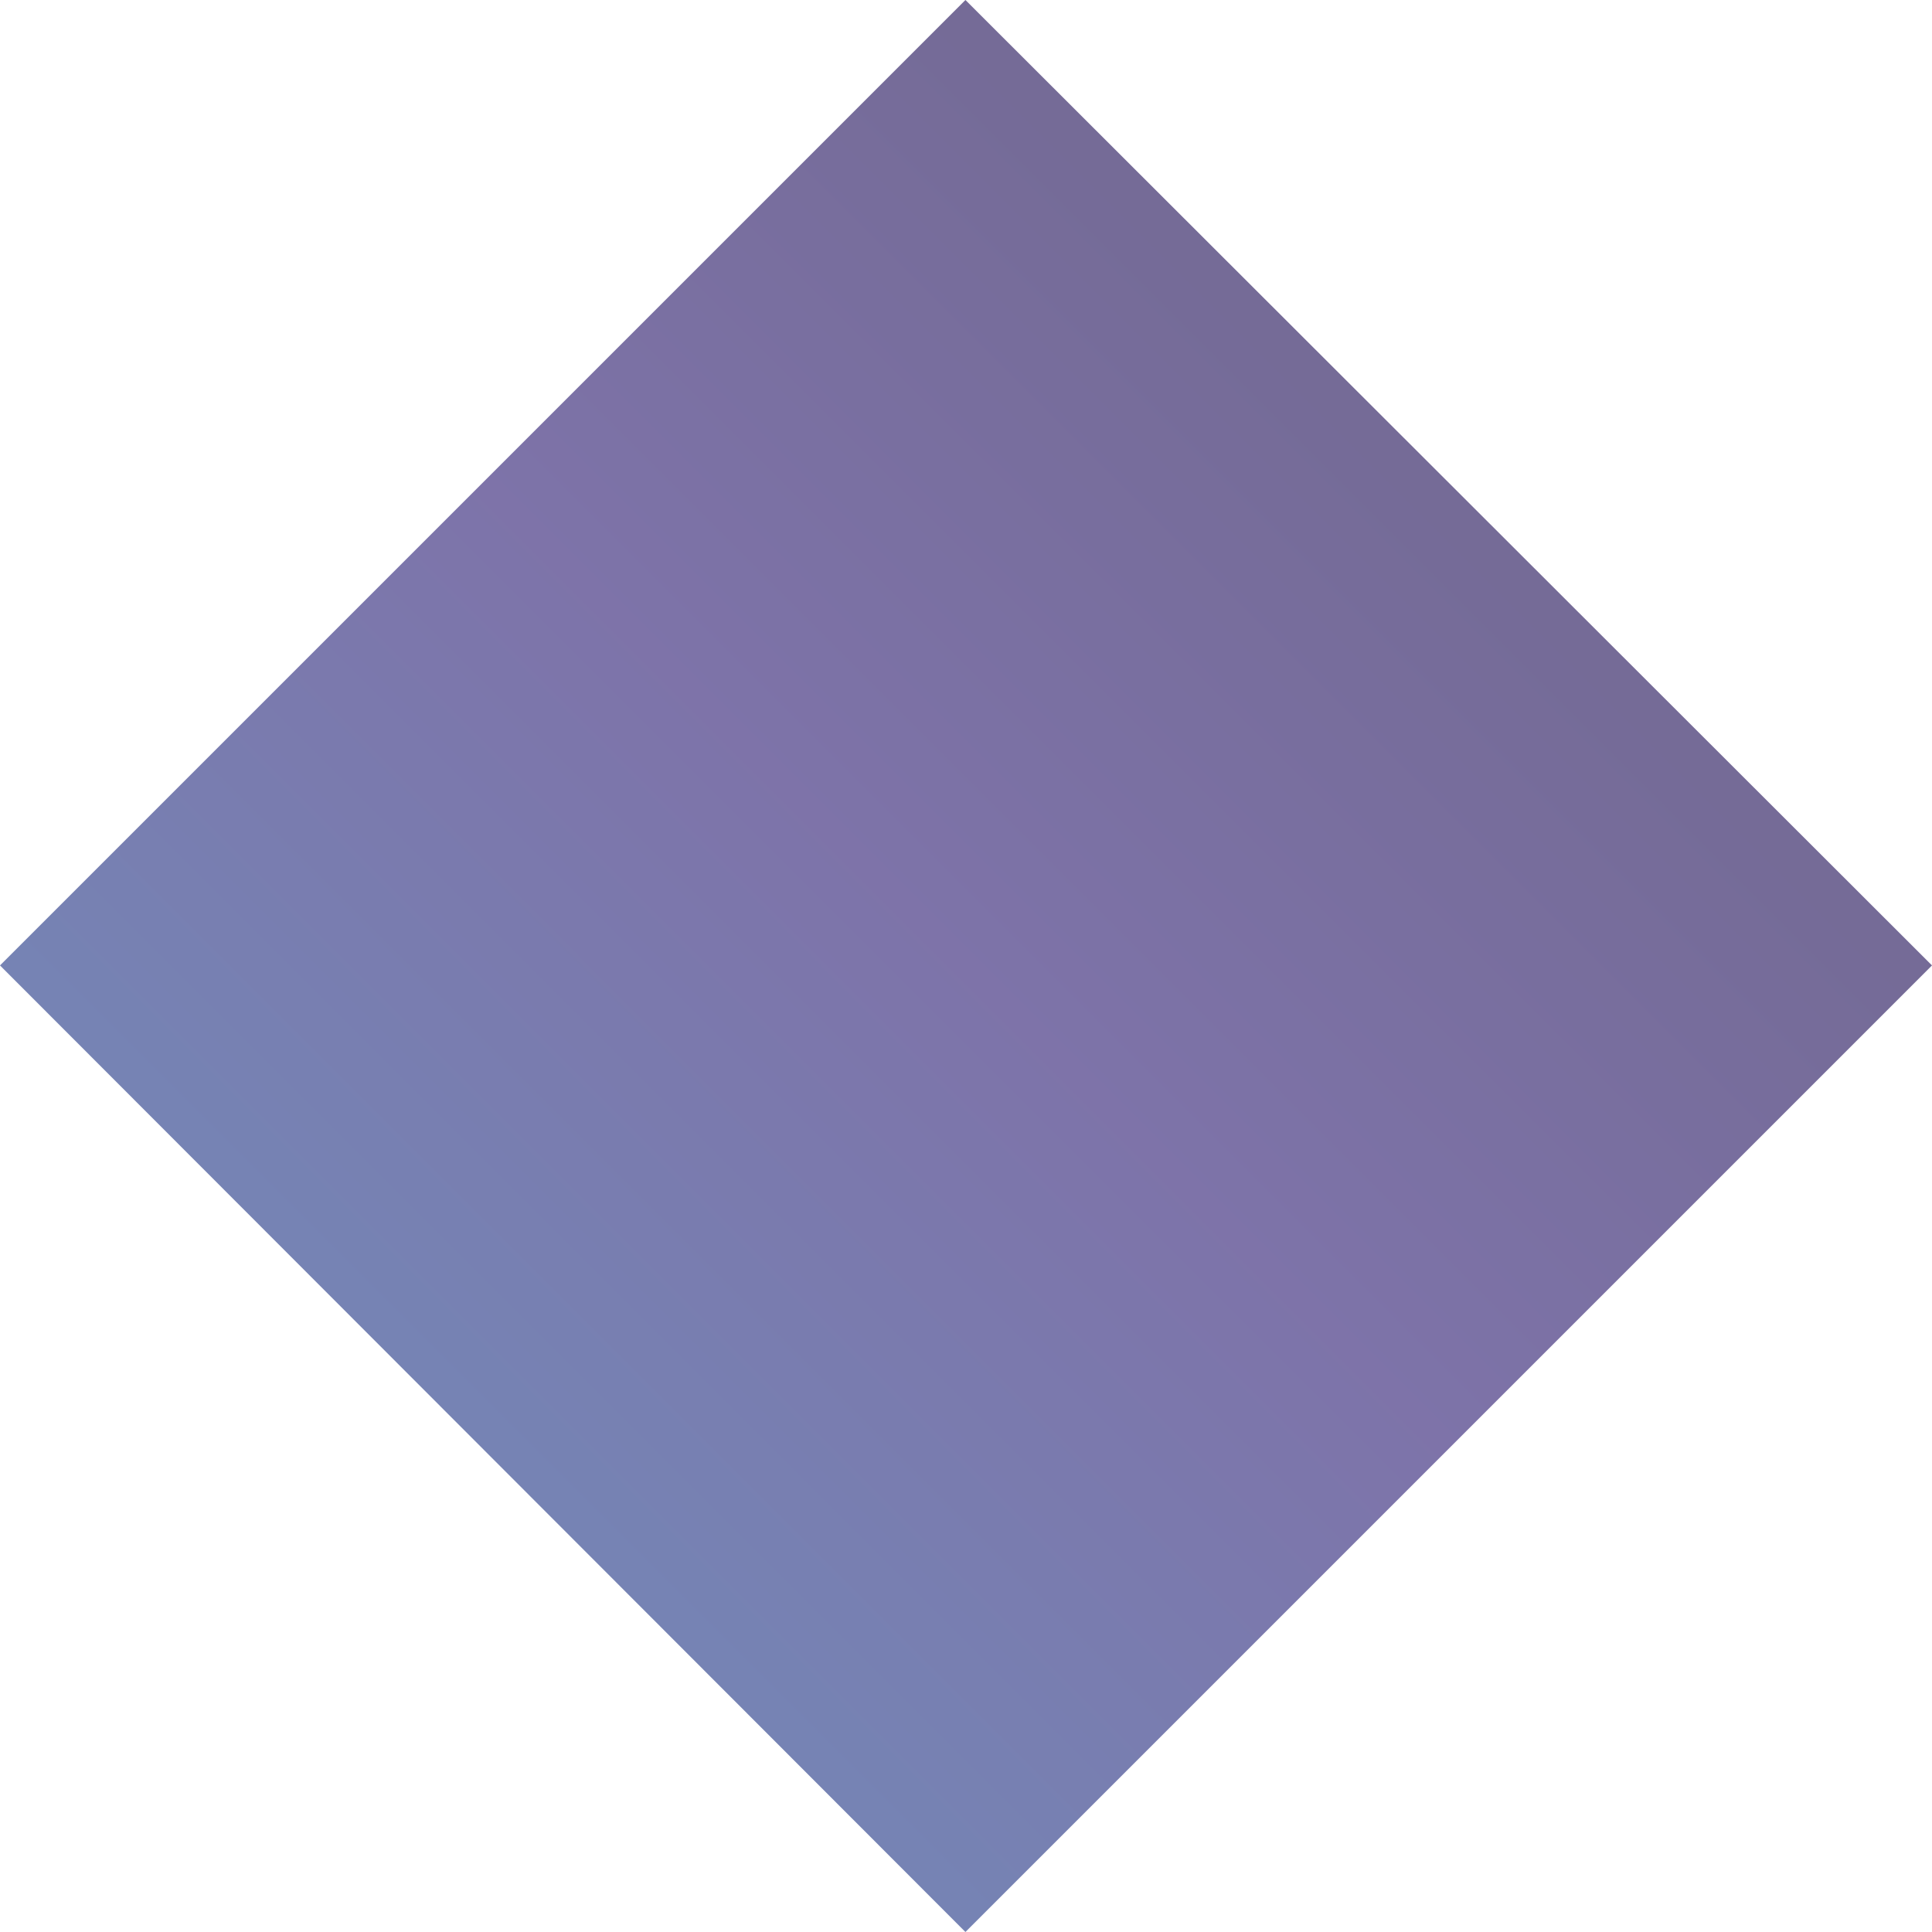 <?xml version="1.0" encoding="utf-8"?>
<!-- Generator: Adobe Illustrator 18.1.1, SVG Export Plug-In . SVG Version: 6.00 Build 0)  -->
<svg version="1.1" xmlns="http://www.w3.org/2000/svg" xmlns:xlink="http://www.w3.org/1999/xlink" x="0px" y="0px"
	 viewBox="0 0 170.1 170.1" style="enable-background:new 0 0 170.1 170.1;" xml:space="preserve">
<g id="_x35_0_x25_">
</g>
<g id="_x32_5_x25_">
</g>
<g id="_x31_5_x25_">
</g>
<g id="Layer_5">
	<linearGradient id="SVGID_2_" gradientUnits="userSpaceOnUse" x1="43.514" y1="126.565" x2="126.29" y2="43.789">
		<stop  offset="1.227679e-02" style="stop-color:#3C4E94"/>
		<stop  offset="0.501" style="stop-color:#473885"/>
		<stop  offset="1" style="stop-color:#3A2C6B"/>
	</linearGradient>
	<polygon style="opacity:0.7;fill:url(#SVGID_2_);" points="170.1,85 85,170.1 0,85 85,0 	"/>
</g>
<g id="Layer_7">
</g>
</svg>
